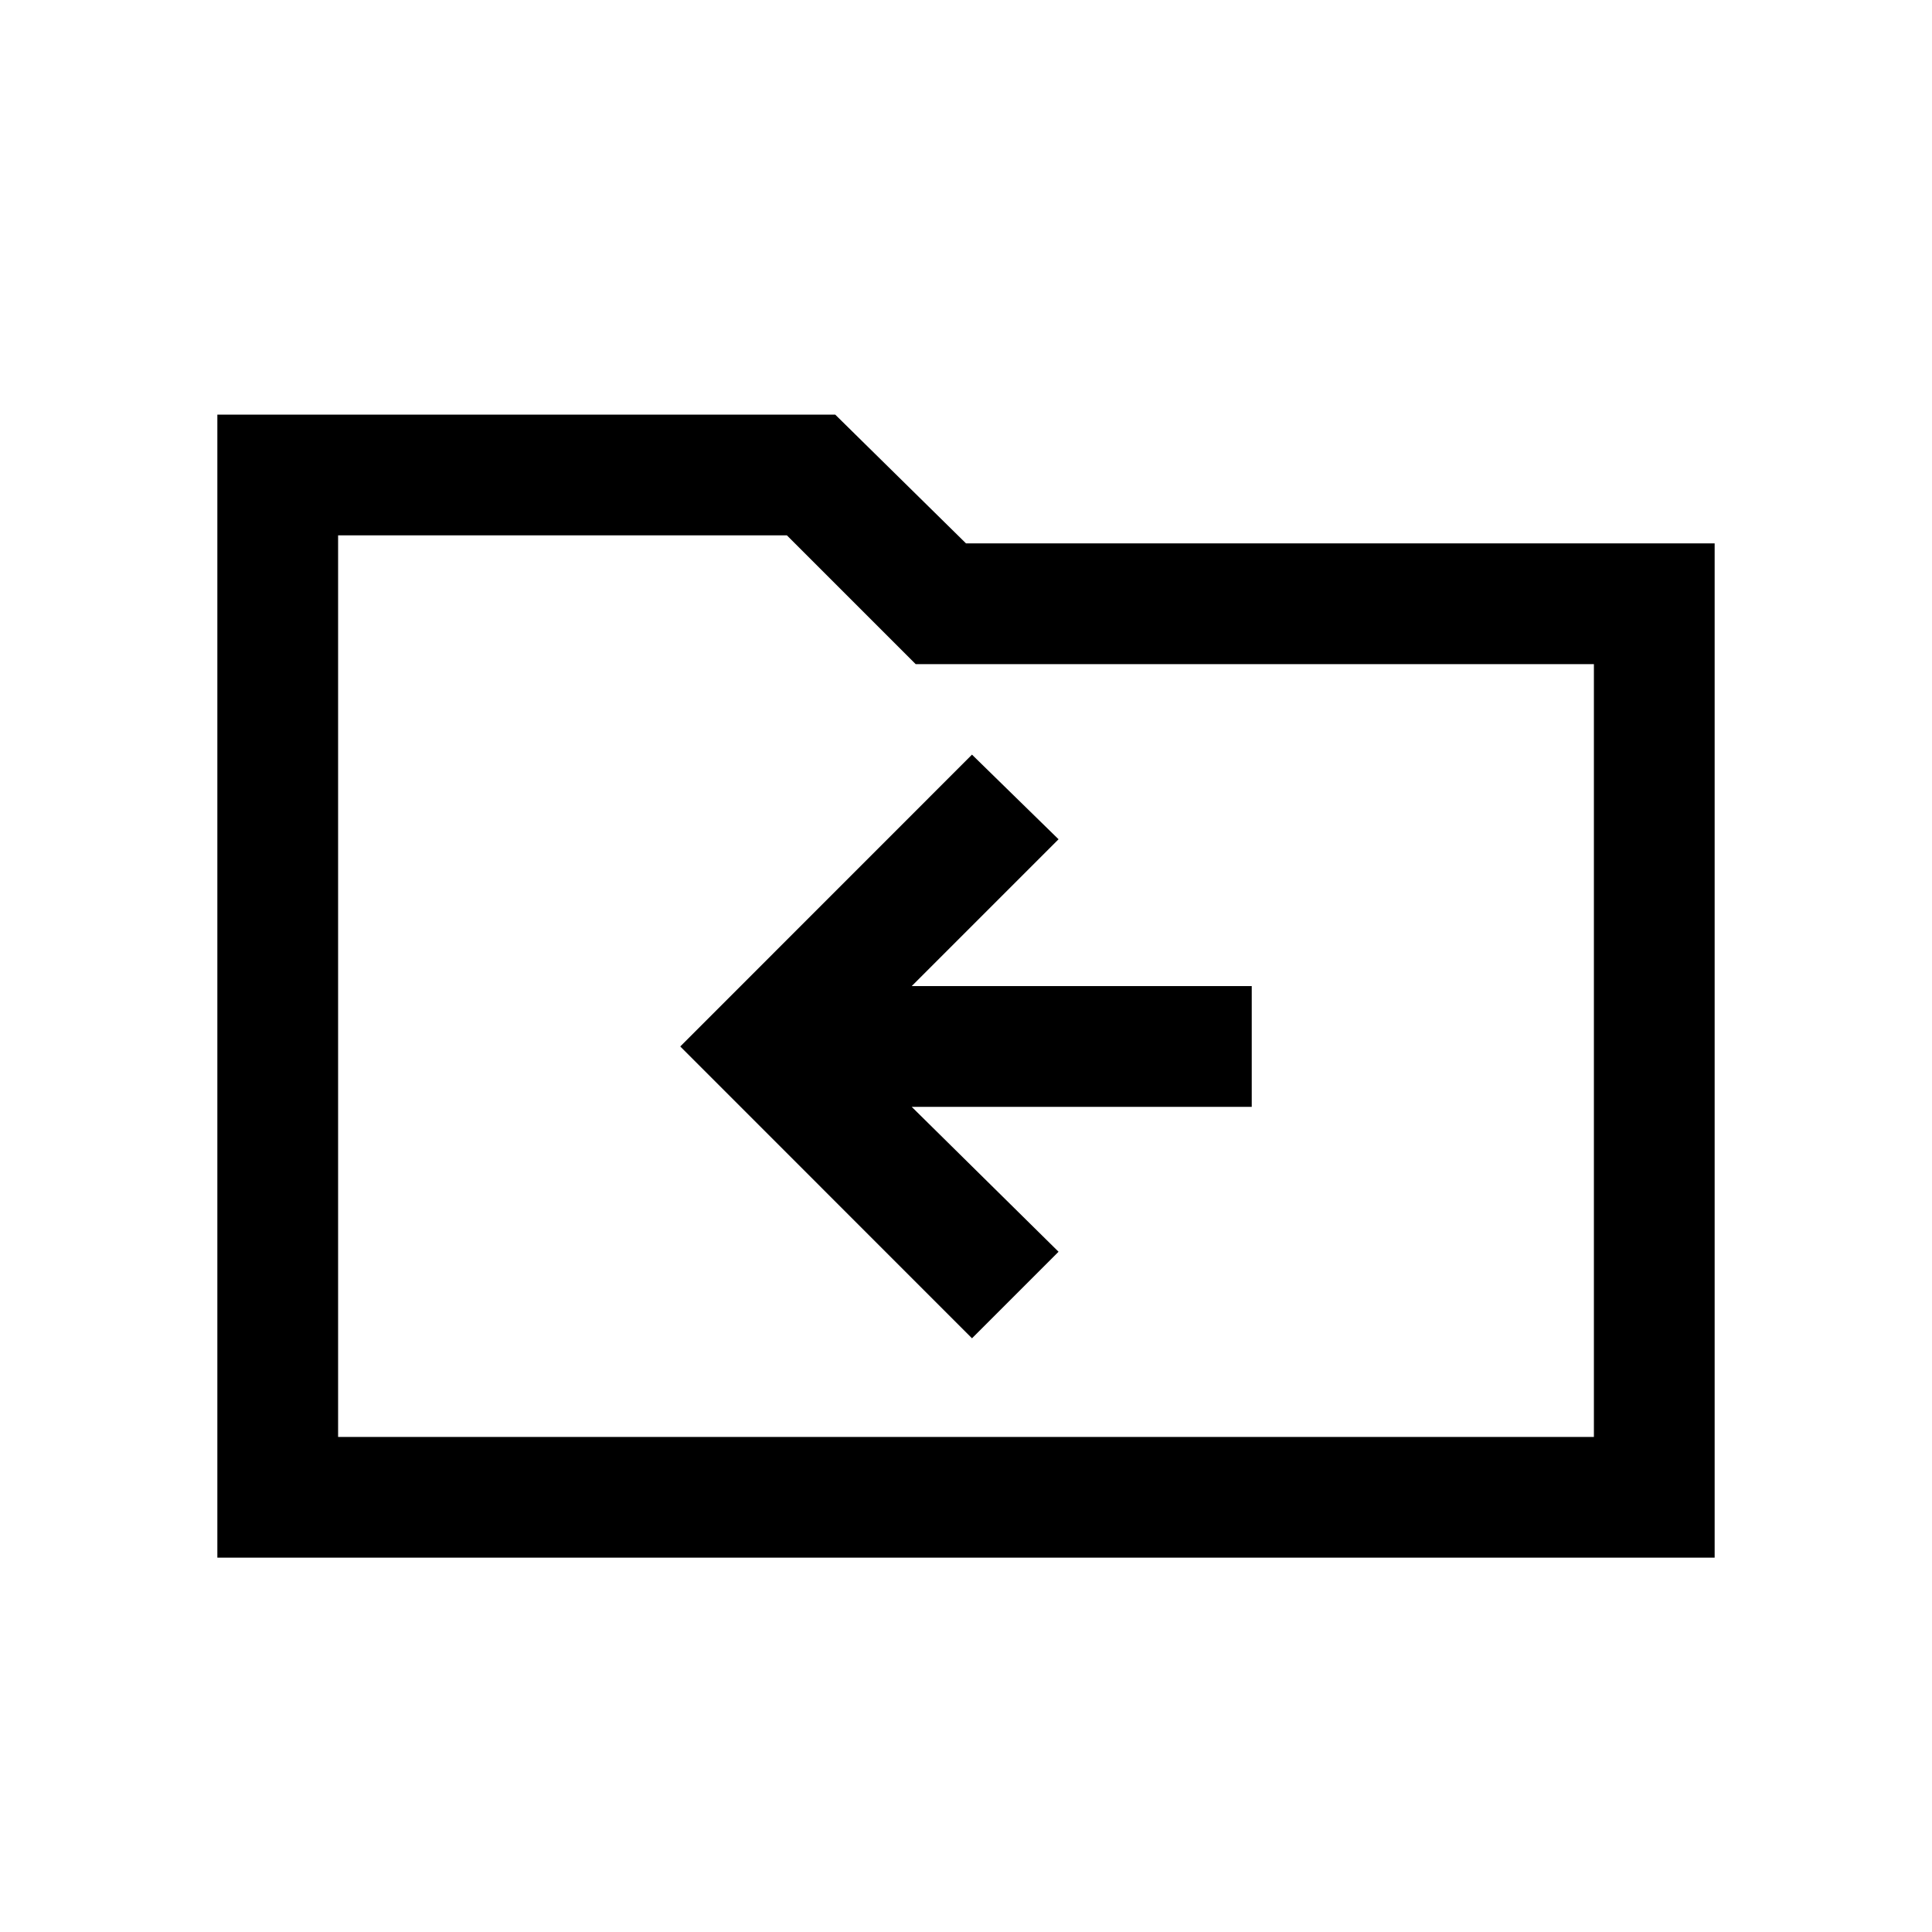 <svg xmlns="http://www.w3.org/2000/svg" height="20" width="20"><path d="m10.062 13.854.896-.896-1.52-1.5h3.52v-1.25h-3.52l1.52-1.52-.896-.876-3.02 3.021ZM2.25 16.125V4.292h6.396L10 5.625h7.75v10.5Zm1.25-1.25h13v-8H9.479L8.146 5.542H3.5Zm0 0V5.542v1.333Z"/></svg>